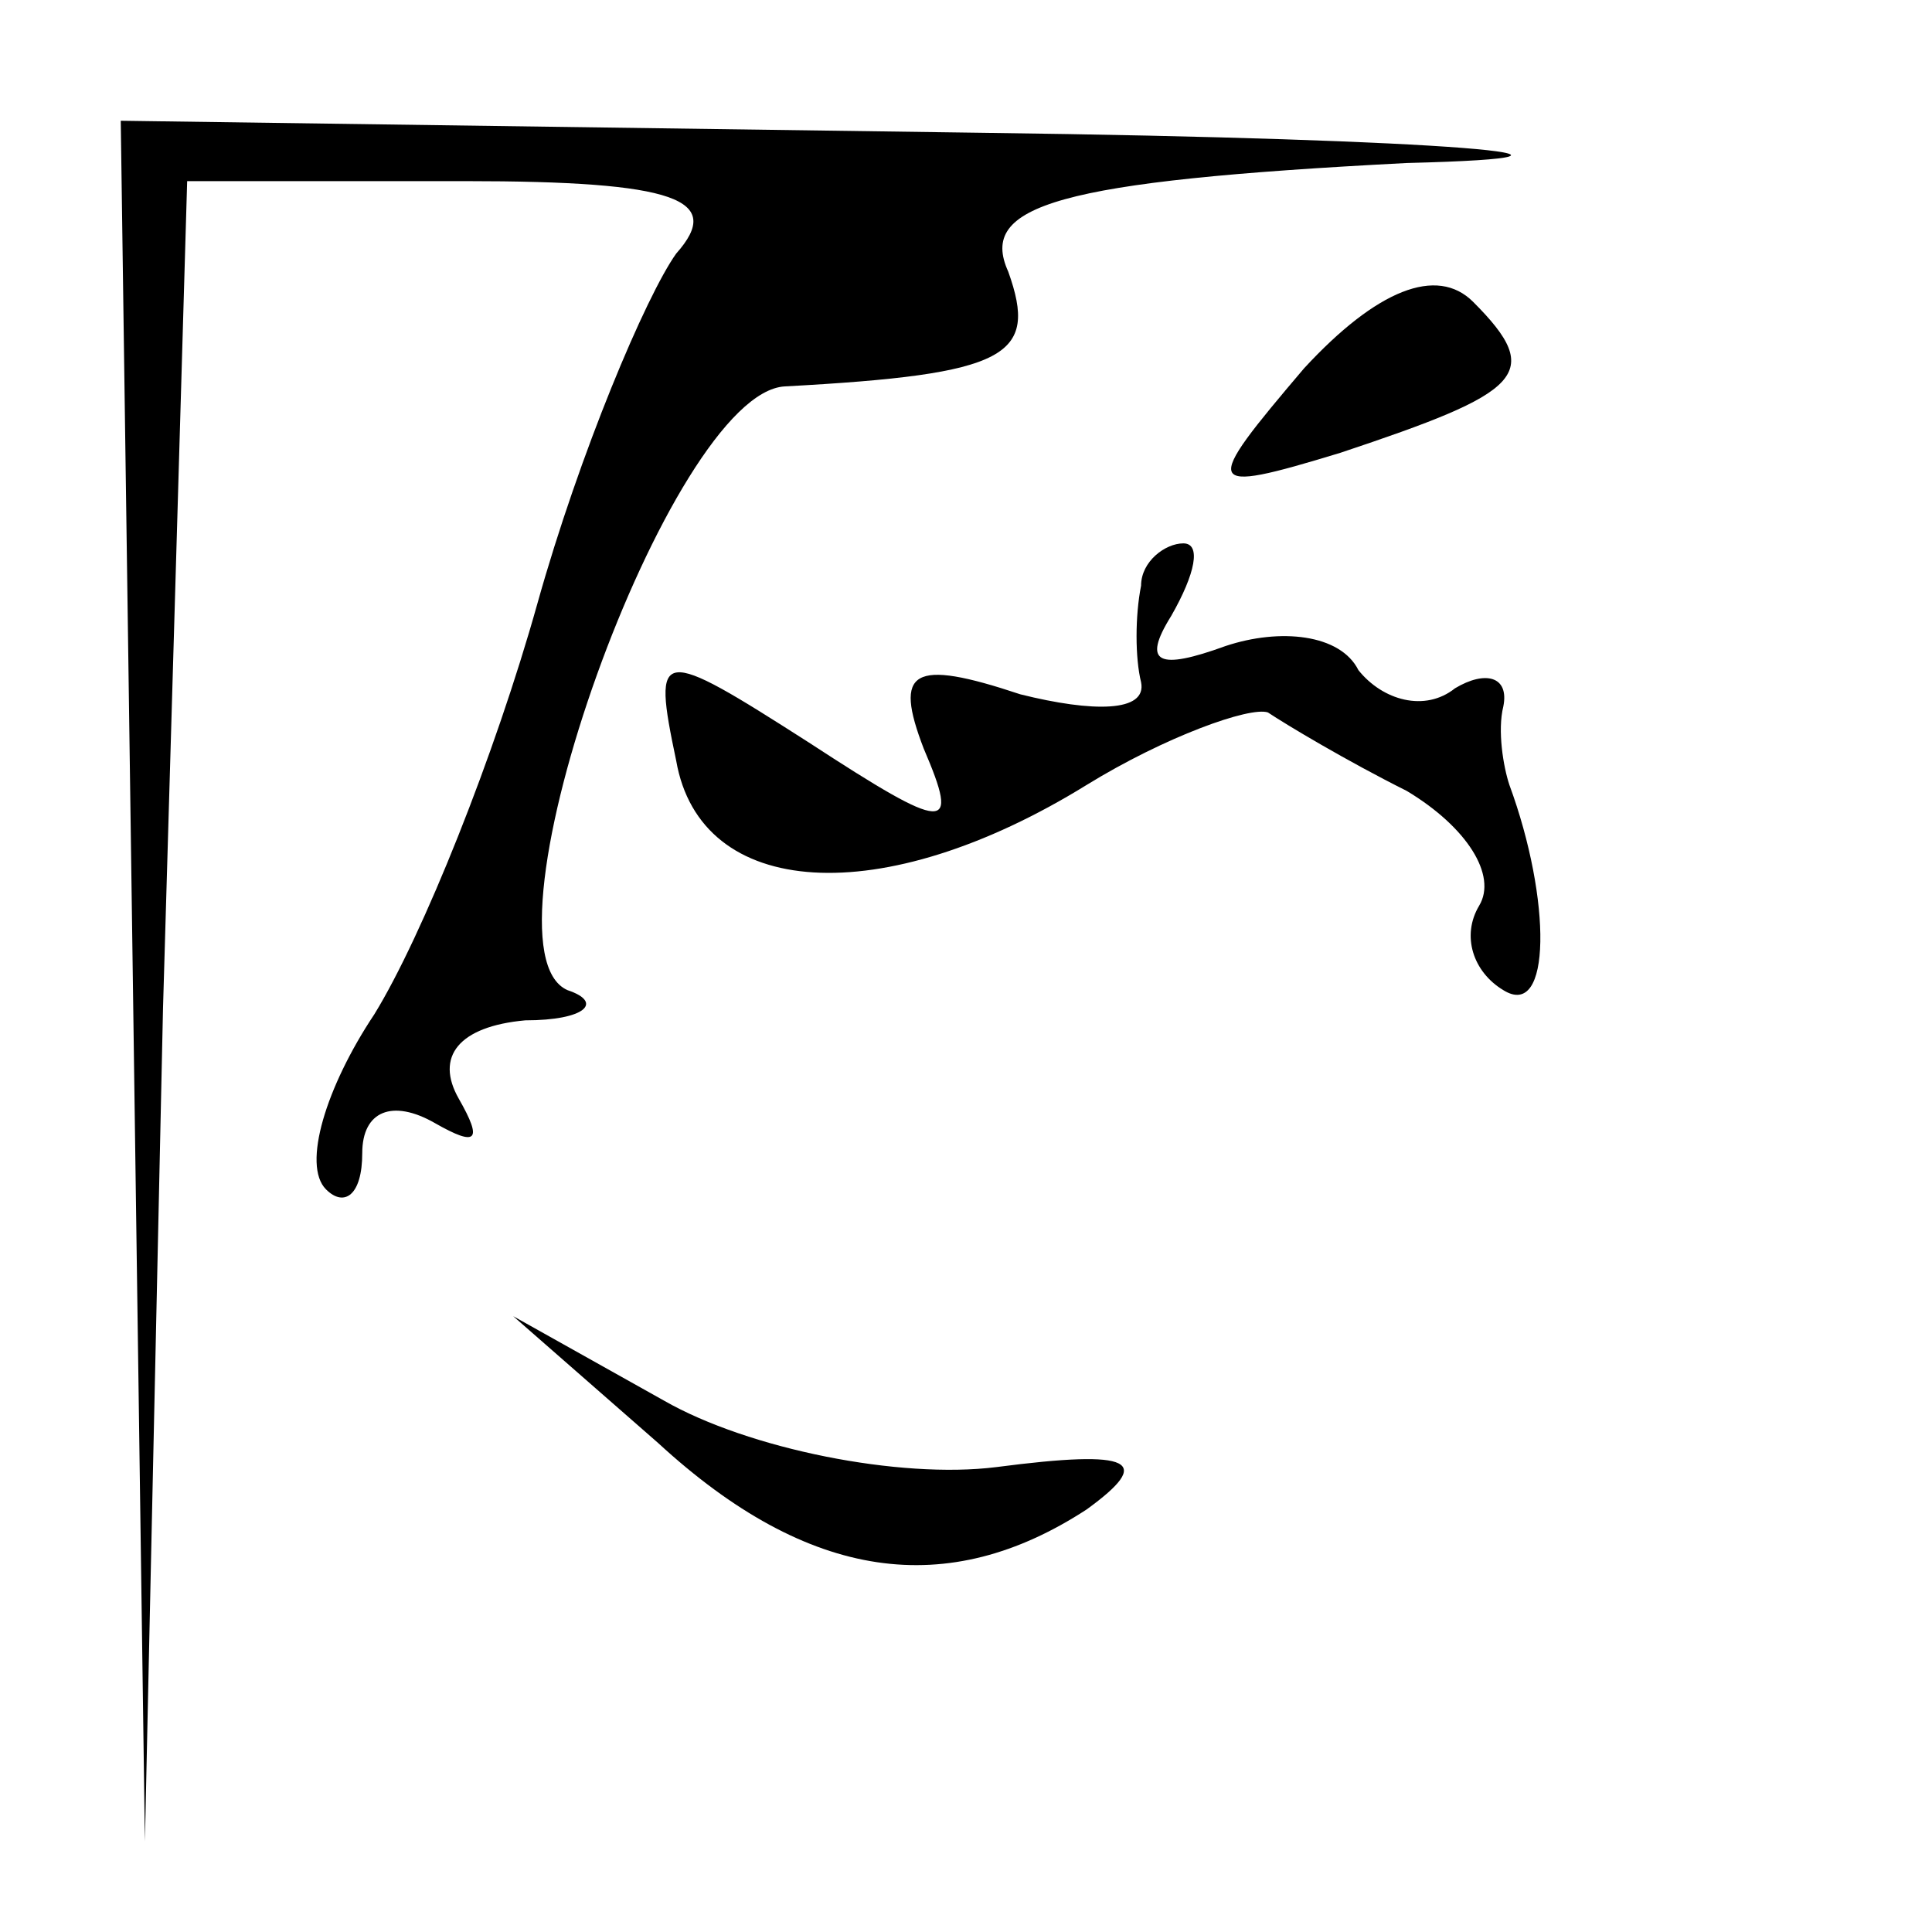 <?xml version="1.0" standalone="no"?>
<!DOCTYPE svg PUBLIC "-//W3C//DTD SVG 20010904//EN"
 "http://www.w3.org/TR/2001/REC-SVG-20010904/DTD/svg10.dtd">
<svg version="1.0" xmlns="http://www.w3.org/2000/svg"
 width="32pt" height="32pt" viewBox="0 0 32 32"
 preserveAspectRatio="xMidYMid meet">
<g transform="translate(0,32) scale(0.1,-0.1)"
fill="#000000" stroke="none">
<path fill="#000000" stroke="none" d="M22 158 l2 -143 3 138 4 137 46 0 c35
0 43 -3 35 -12 -5 -7 -16 -33 -23 -58 -7 -25 -19 -55 -27 -68 -8 -12 -12 -25
-8 -29 3 -3 6 -1 6 6 0 7 5 9 12 5 7 -4 8 -3 4 4 -4 7 0 12 11 13 10 0 13 3 7
5 -16 7 17 99 36 100 37 2 42 5 37 19 -5 11 8 15 66 18 40 1 8 4 -70 5 l-143
2 2 -142z"/>
<path fill="#000000" stroke="none" d="M216 259 c-17 -20 -17 -21 6 -14 30 10
34 13 22 25 -6 6 -16 2 -28 -11z"/>
<path fill="#000000" stroke="none" d="M189 223 c-1 -5 -1 -12 0 -16 1 -5 -8
-5 -20 -2 -18 6 -21 4 -16 -9 6 -14 4 -14 -19 1 -25 16 -26 16 -22 -3 4 -23
34 -25 68 -4 13 8 27 13 30 12 3 -2 13 -8 23 -13 10 -6 15 -14 12 -19 -3 -5
-1 -11 4 -14 8 -5 8 15 1 34 -1 3 -2 9 -1 13 1 5 -3 6 -8 3 -5 -4 -12 -2 -16
3 -3 6 -13 7 -22 4 -11 -4 -14 -3 -9 5 4 7 5 12 2 12 -3 0 -7 -3 -7 -7z"/>
<path fill="#000000" stroke="none" d="M109 81 c25 -23 48 -26 71 -11 11 8 8
10 -15 7 -16 -2 -41 3 -55 11 l-25 14 24 -21z"/>
</g>
</svg>
